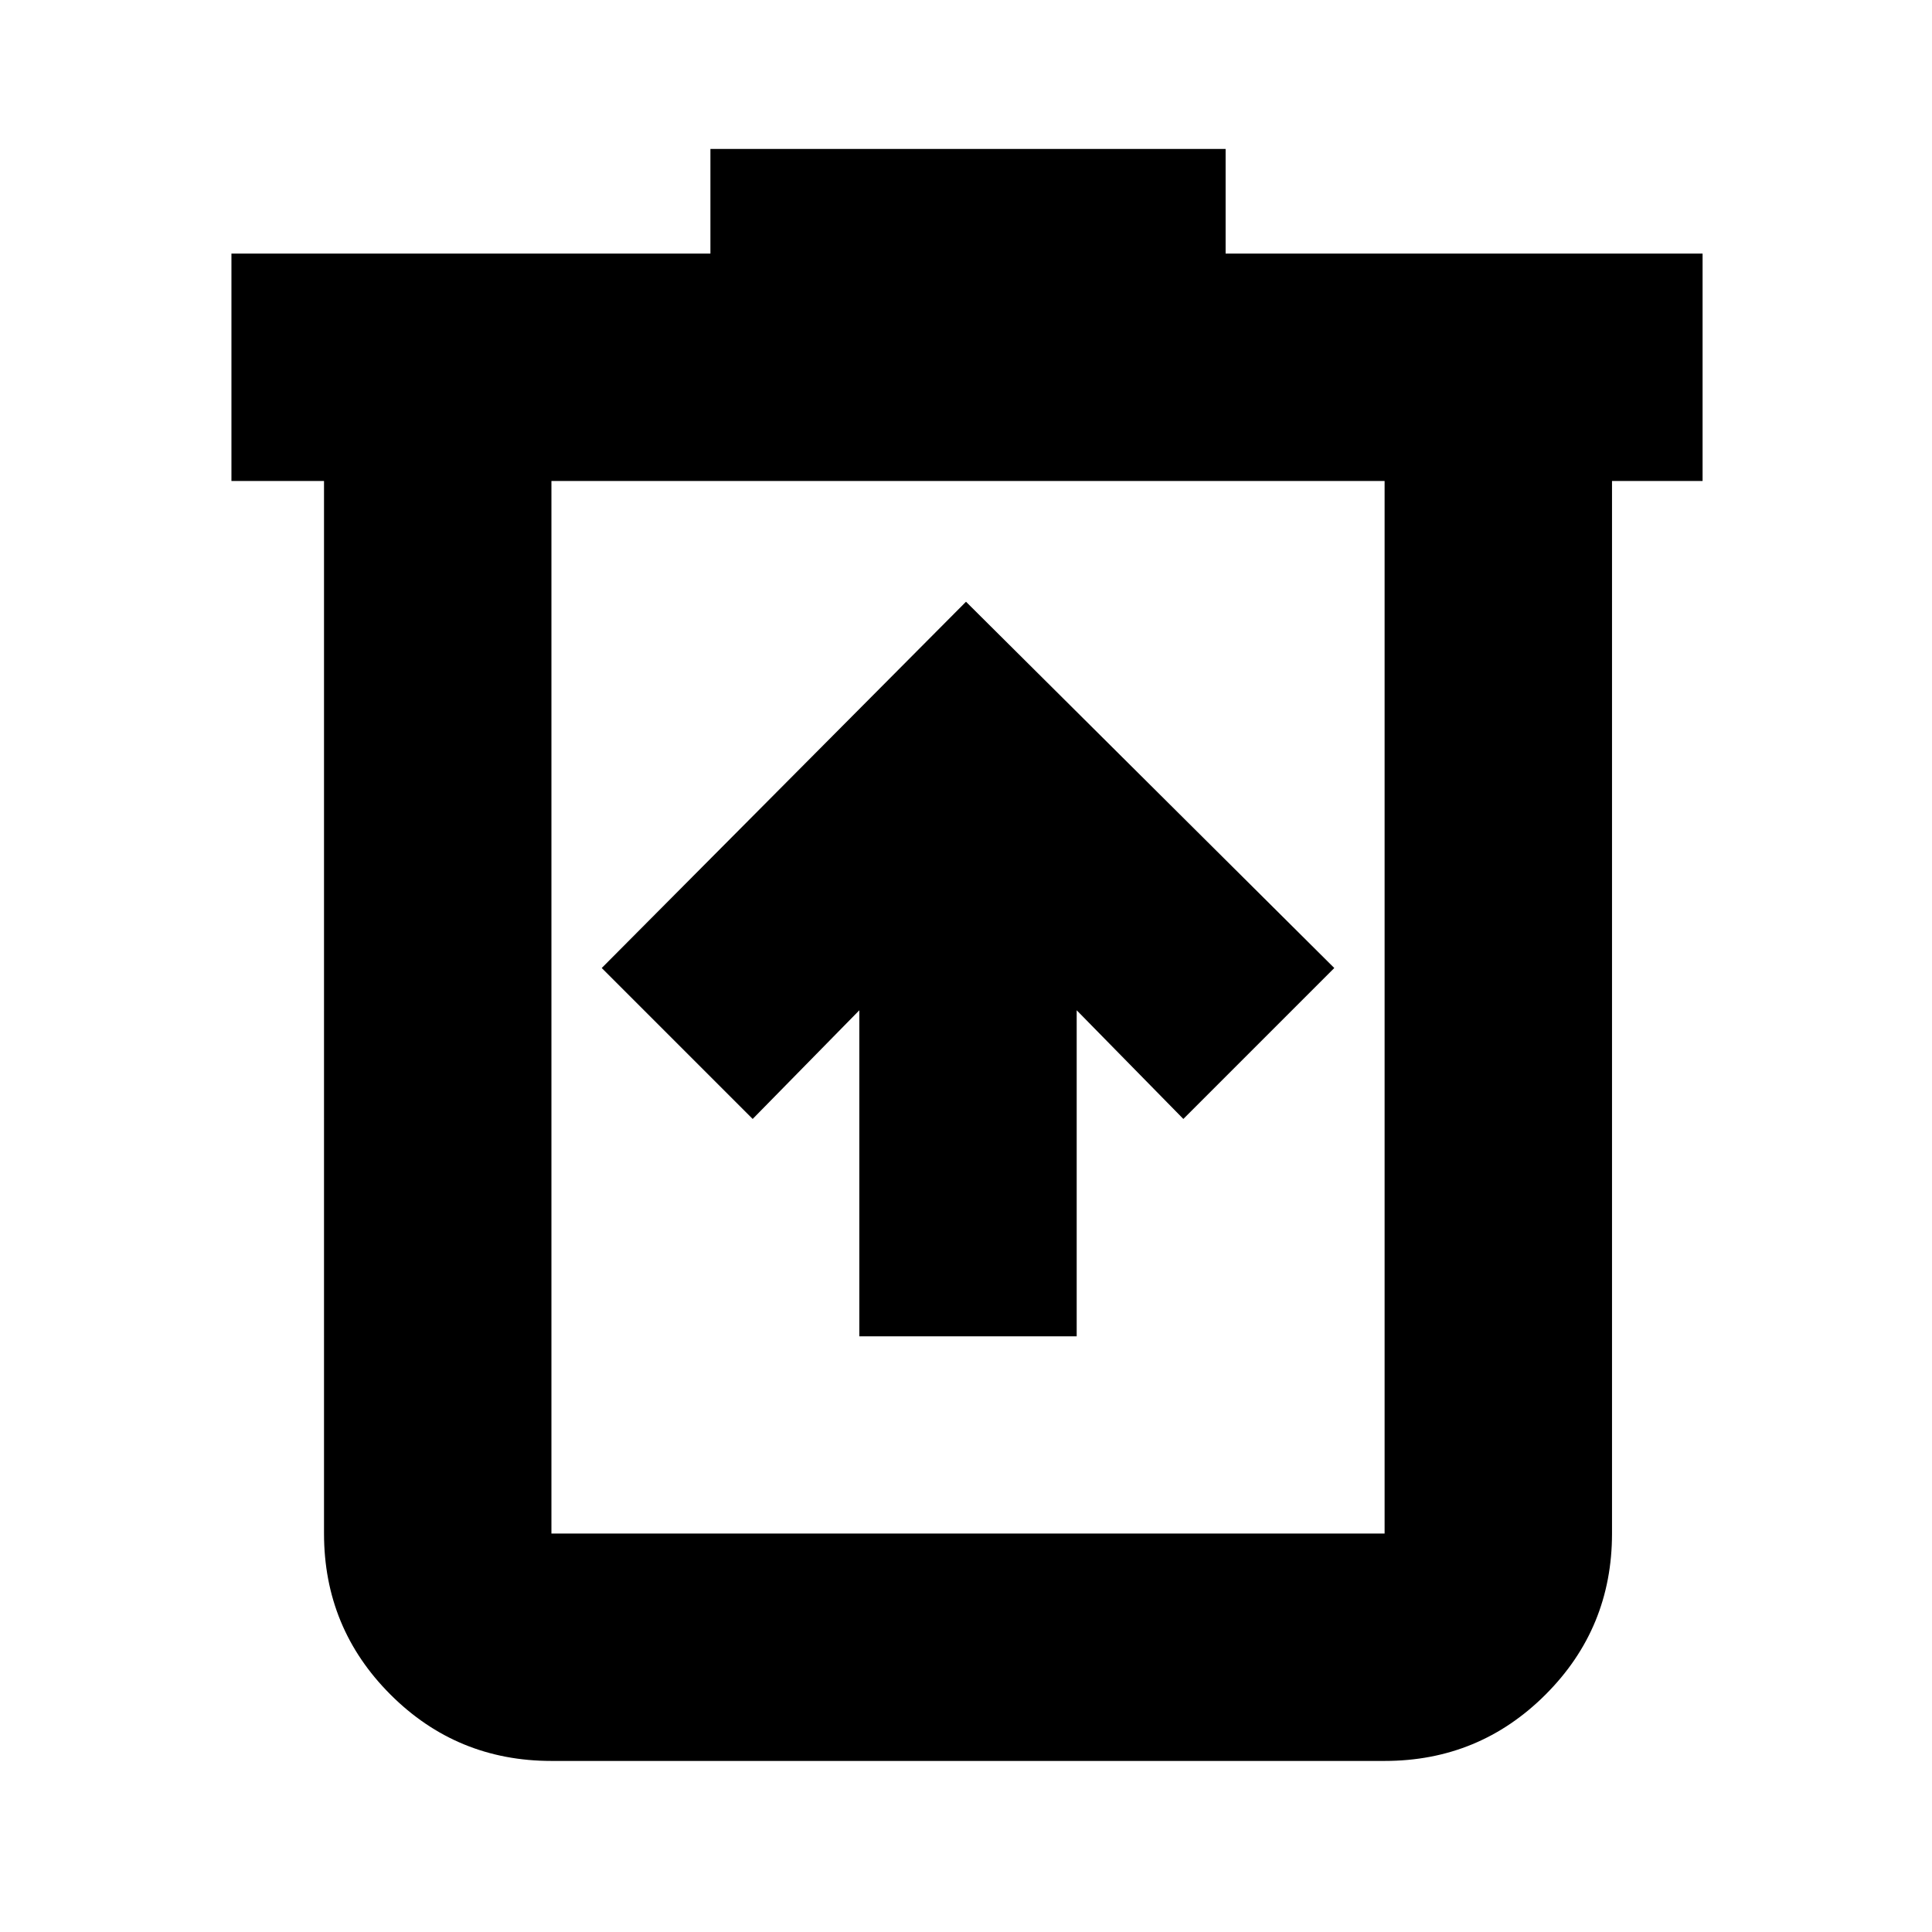 <svg xmlns="http://www.w3.org/2000/svg" height="24" width="24"><path d="M10.675 16.6h2.7v-4.05L14.7 13.9l1.875-1.875L12 7.475l-4.525 4.55L9.35 13.9l1.325-1.35ZM6.85 21.875q-1.175 0-2-.825t-.825-2V5.975h-1.15V3.15h5.95v-1.3h6.4v1.3h5.925v2.825h-1.125V19.05q0 1.175-.825 2t-2 .825Zm10.35-15.9H6.85V19.05H17.2Zm-10.35 0V19.05Z"/></svg>
